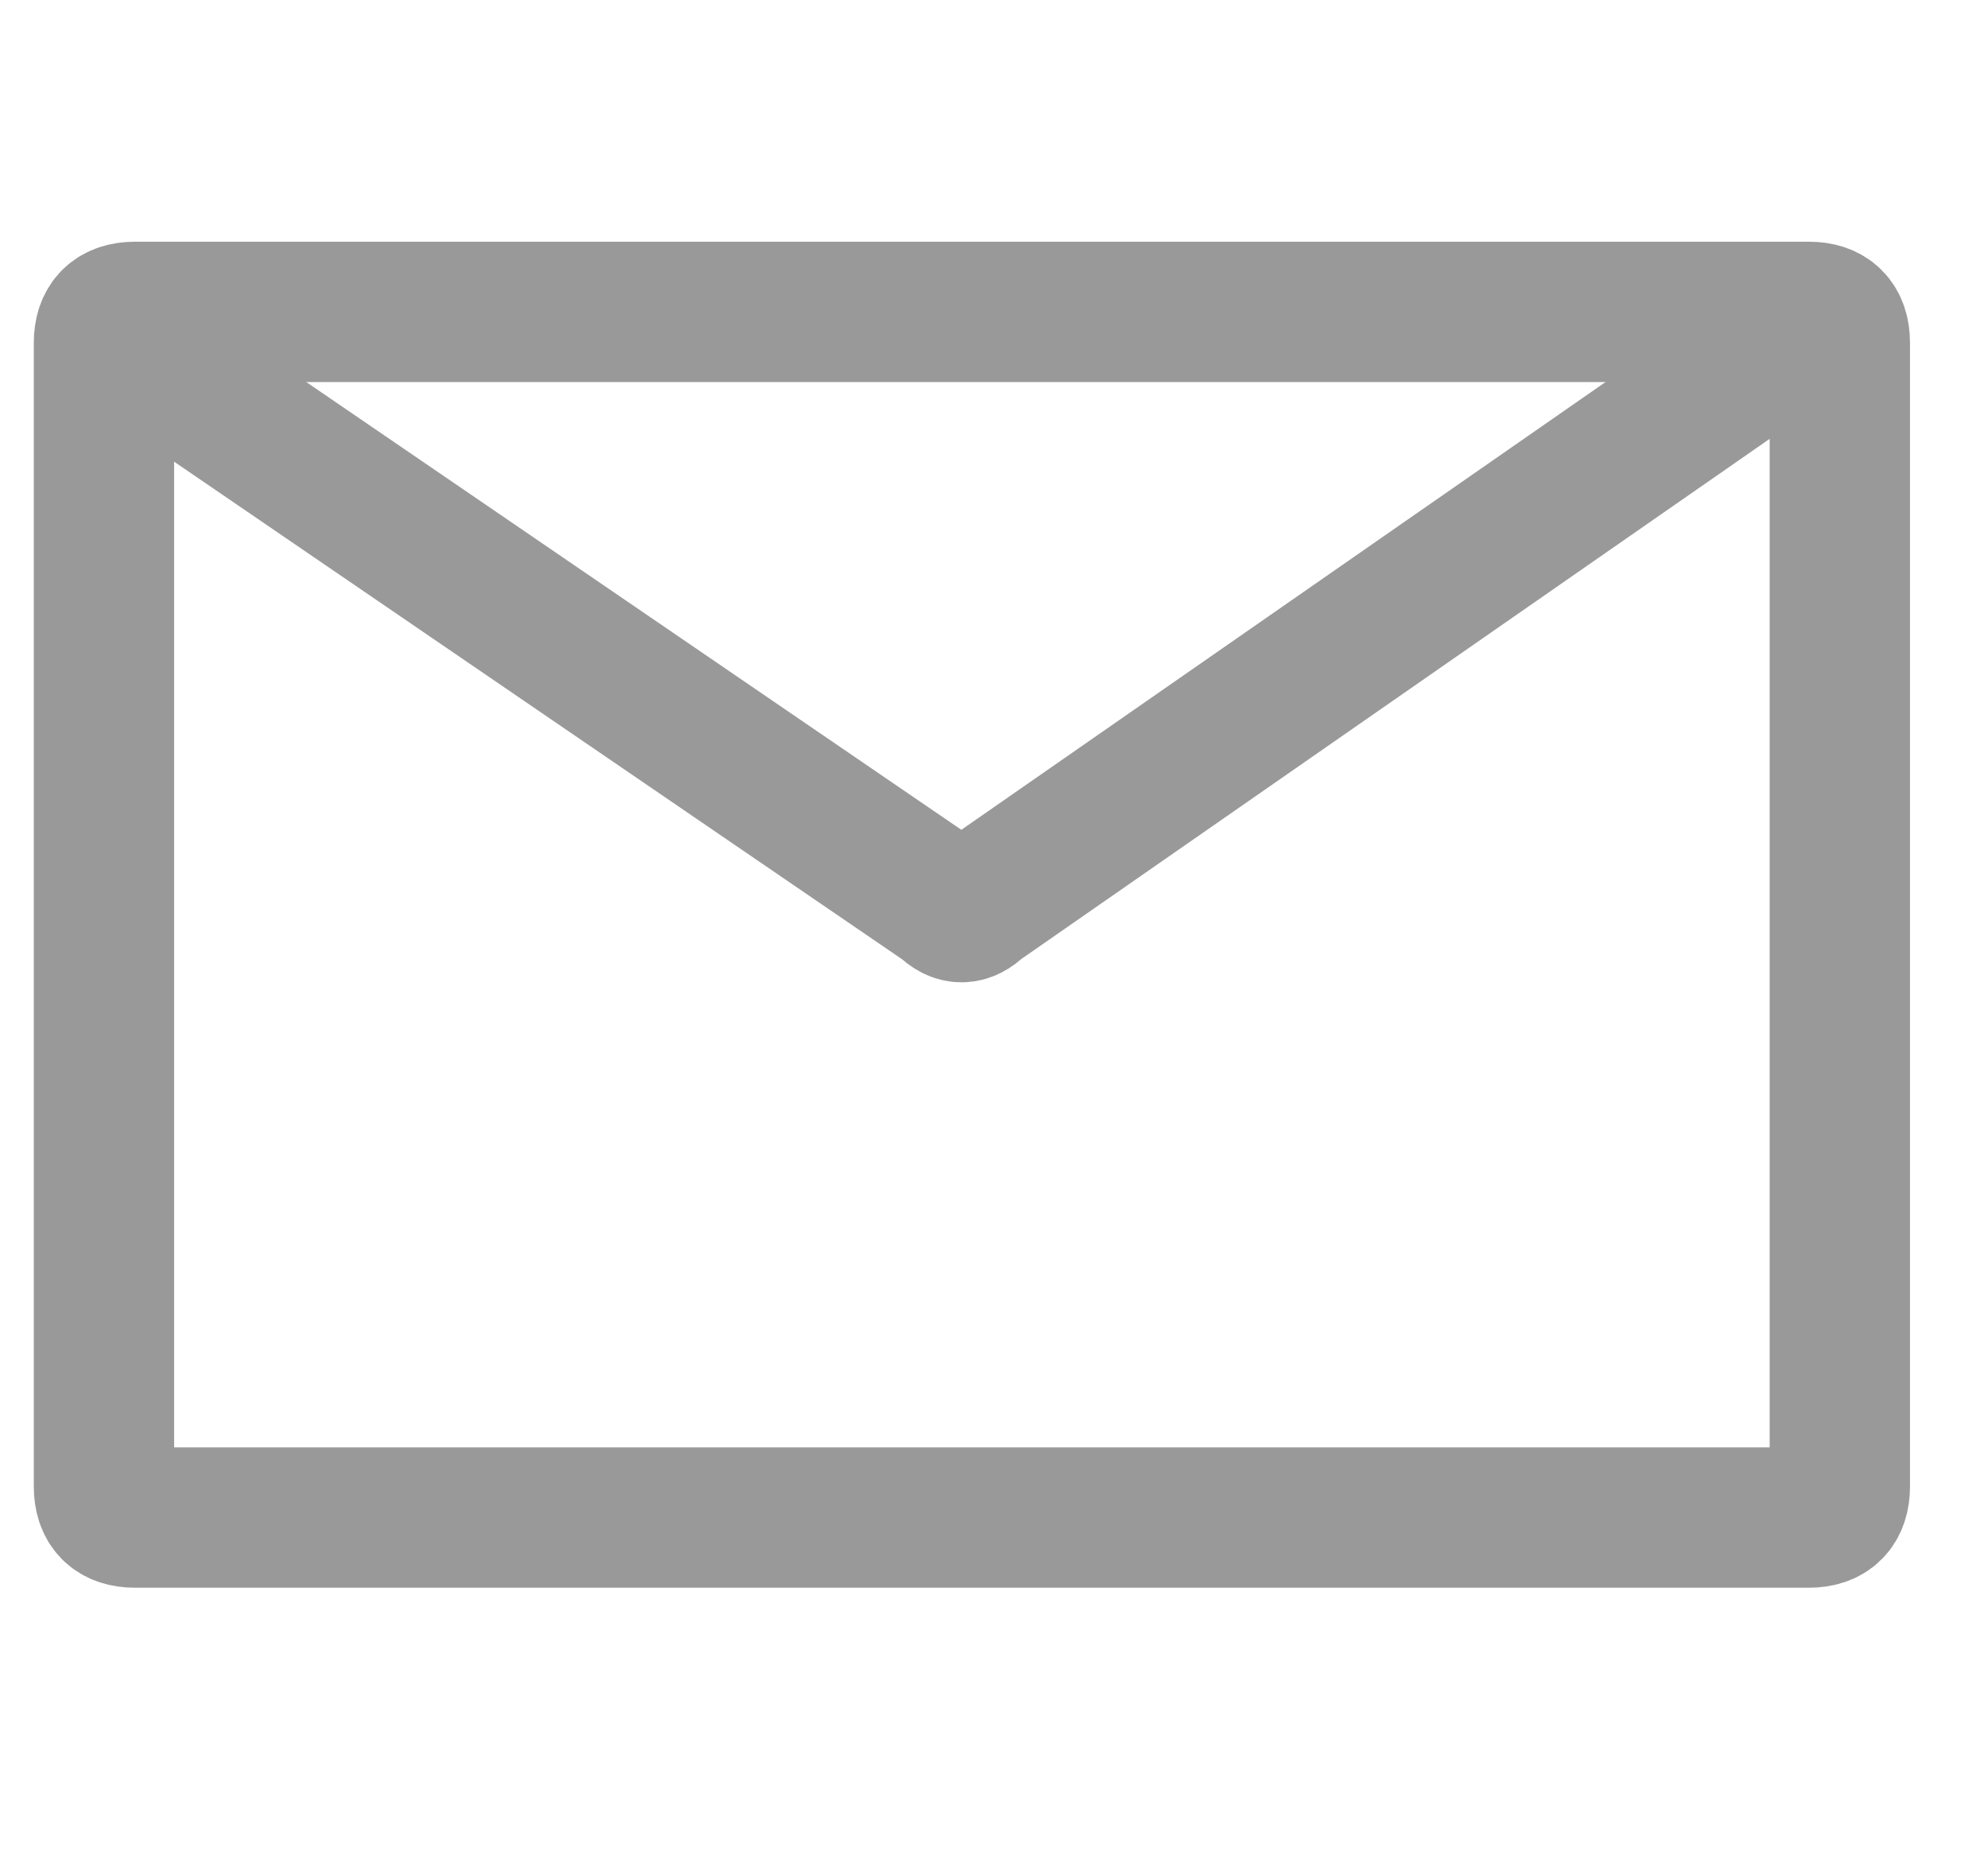 <svg xmlns="http://www.w3.org/2000/svg" width="17" height="16" fill="none" viewBox="0 0 17 16">
  <path stroke="#999" stroke-miterlimit="10" stroke-width="1.2" d="M1.156 12.978h14.31c.178 0 .267-.09.267-.267V2.933c0-.177-.089-.266-.266-.266H1.156c-.178 0-.267.089-.267.266v9.778c0 .178.089.267.267.267Z"/>
  <path stroke="#999" stroke-miterlimit="10" stroke-width="1.2" d="m1.067 2.933 7.022 4.8c.089.09.178.09.267 0l7.288-5.066"/>
</svg>
